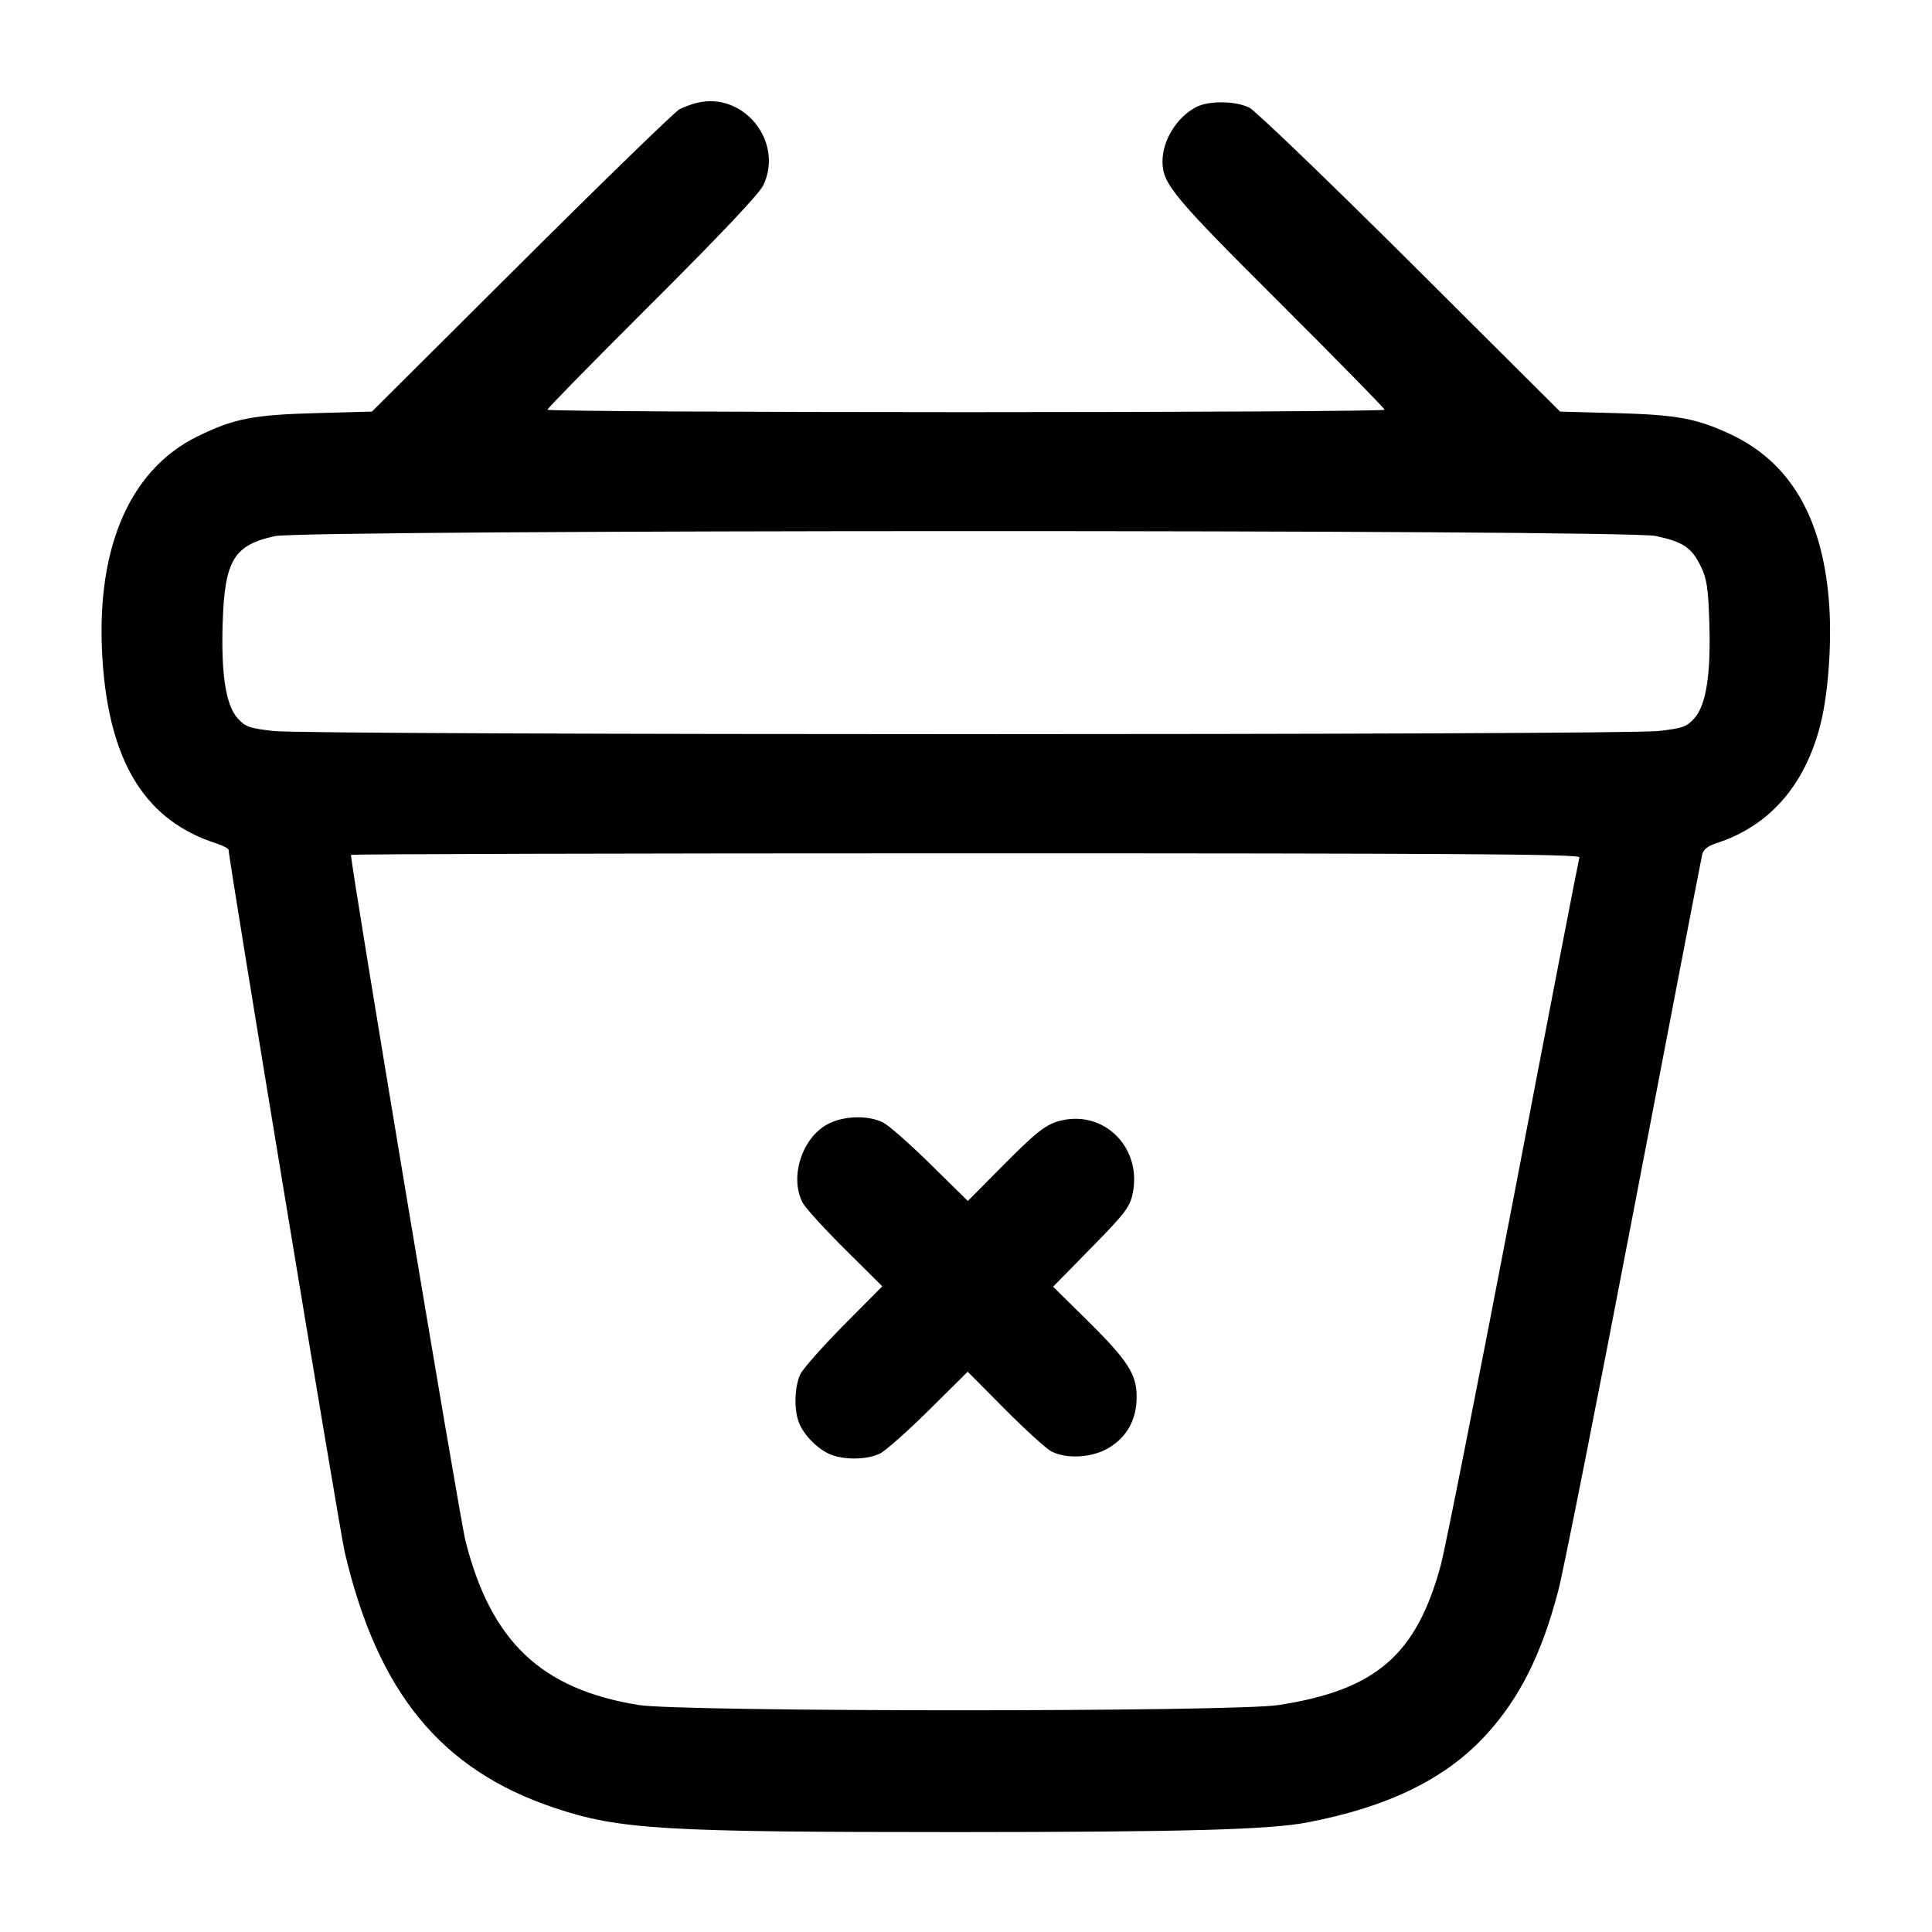<svg width="24" height="24" viewBox="0 0 24 24" fill="none" xmlns="http://www.w3.org/2000/svg"><path d="M8.660 1.277 C 8.594 1.293,8.495 1.329,8.440 1.358 C 8.385 1.386,7.503 2.242,6.480 3.261 L 4.620 5.113 3.920 5.132 C 3.140 5.154,2.908 5.199,2.456 5.420 C 1.585 5.845,1.165 6.869,1.280 8.288 C 1.379 9.505,1.828 10.203,2.690 10.478 C 2.772 10.505,2.840 10.541,2.840 10.558 C 2.840 10.673,4.218 19.006,4.282 19.280 C 4.691 21.026,5.479 21.986,6.888 22.458 C 7.693 22.727,8.224 22.759,11.880 22.759 C 14.708 22.758,15.769 22.729,16.240 22.639 C 17.252 22.445,17.963 22.095,18.464 21.547 C 18.879 21.092,19.154 20.542,19.358 19.757 C 19.424 19.506,19.848 17.365,20.301 15.000 C 20.754 12.635,21.134 10.660,21.146 10.612 C 21.160 10.554,21.218 10.508,21.314 10.477 C 21.979 10.265,22.427 9.753,22.617 8.988 C 22.717 8.585,22.760 7.925,22.717 7.435 C 22.628 6.409,22.228 5.739,21.500 5.396 C 21.081 5.199,20.835 5.153,20.080 5.132 L 19.380 5.113 17.520 3.260 C 16.497 2.242,15.597 1.377,15.521 1.338 C 15.349 1.252,15.018 1.248,14.859 1.330 C 14.618 1.456,14.439 1.746,14.441 2.009 C 14.443 2.285,14.571 2.439,15.896 3.760 C 16.613 4.475,17.200 5.073,17.200 5.090 C 17.200 5.106,14.860 5.120,12.000 5.120 C 9.140 5.120,6.800 5.106,6.800 5.090 C 6.800 5.073,7.387 4.475,8.104 3.760 C 8.955 2.912,9.434 2.404,9.483 2.300 C 9.738 1.758,9.239 1.138,8.660 1.277 M20.567 6.658 C 20.908 6.730,21.014 6.802,21.127 7.033 C 21.203 7.190,21.220 7.303,21.234 7.738 C 21.254 8.384,21.194 8.761,21.046 8.925 C 20.952 9.029,20.901 9.047,20.600 9.081 C 20.142 9.133,3.858 9.133,3.400 9.081 C 3.099 9.047,3.048 9.029,2.954 8.925 C 2.806 8.761,2.746 8.384,2.766 7.738 C 2.791 6.960,2.905 6.771,3.414 6.660 C 3.791 6.578,20.180 6.576,20.567 6.658 M19.620 10.650 C 19.611 10.678,19.242 12.581,18.802 14.880 C 18.361 17.179,17.955 19.230,17.899 19.438 C 17.597 20.559,17.090 20.996,15.880 21.181 C 15.311 21.268,8.469 21.267,7.932 21.180 C 6.723 20.984,6.099 20.392,5.782 19.140 C 5.709 18.851,4.360 10.770,4.360 10.620 C 4.360 10.609,7.797 10.600,11.999 10.600 C 18.092 10.600,19.634 10.610,19.620 10.650 M10.259 13.977 C 9.951 14.162,9.810 14.635,9.971 14.941 C 10.006 15.006,10.243 15.267,10.497 15.519 L 10.960 15.979 10.484 16.459 C 10.222 16.724,9.979 16.998,9.944 17.068 C 9.871 17.215,9.860 17.503,9.923 17.667 C 9.980 17.821,10.153 17.998,10.309 18.065 C 10.481 18.139,10.775 18.135,10.932 18.056 C 11.002 18.021,11.276 17.778,11.541 17.516 L 12.021 17.040 12.481 17.503 C 12.733 17.757,12.994 17.994,13.059 18.029 C 13.246 18.127,13.562 18.110,13.767 17.990 C 13.999 17.854,14.120 17.635,14.120 17.352 C 14.120 17.068,14.010 16.899,13.486 16.382 L 13.082 15.984 13.556 15.501 C 13.974 15.075,14.035 14.995,14.070 14.829 C 14.189 14.270,13.732 13.796,13.192 13.917 C 12.996 13.962,12.889 14.045,12.421 14.517 L 12.023 14.919 11.561 14.465 C 11.308 14.215,11.042 13.981,10.972 13.945 C 10.778 13.846,10.453 13.861,10.259 13.977 " stroke="none" fill-rule="evenodd" fill="black"></path></svg>